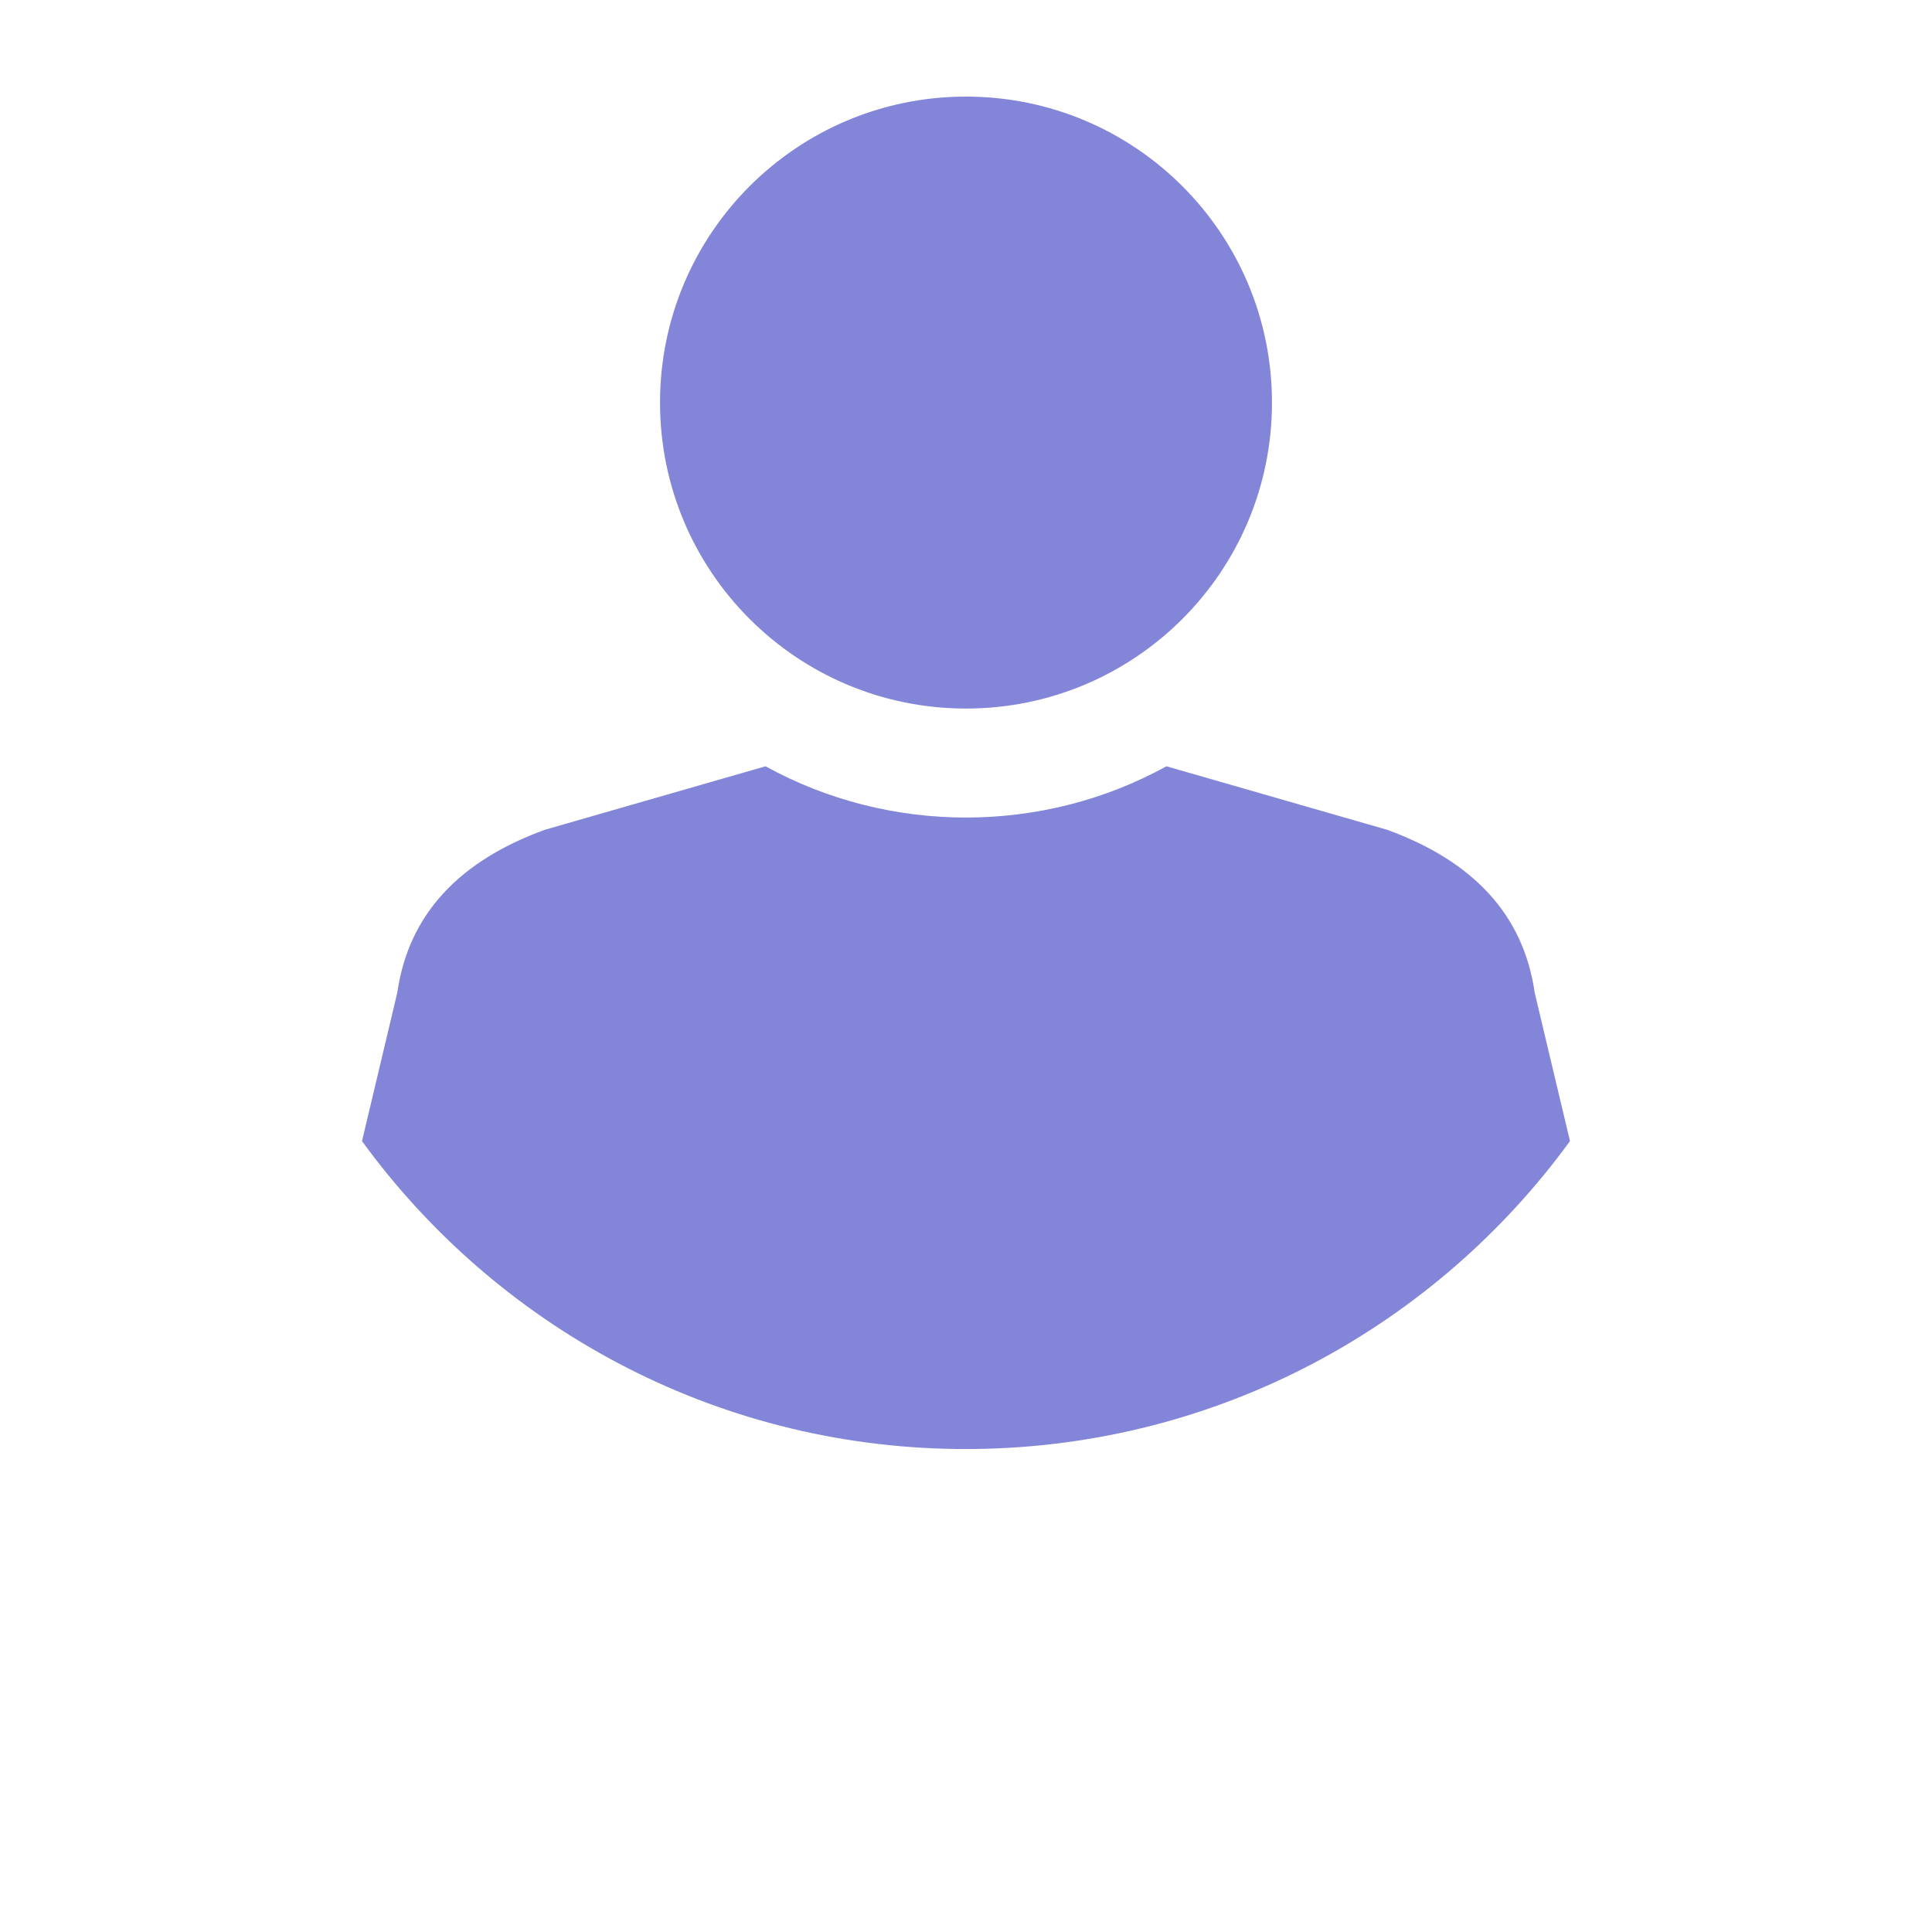 <svg fill="rgb(131, 133, 217)" viewBox="0 0 700 700" xmlns="http://www.w3.org/2000/svg">
  <path d="m350 35c61.25 0 110.86 49.613 110.86 110.86s-49.613 110.86-110.86 110.86-110.86-49.613-110.86-110.86 49.613-110.86 110.86-110.86zm0 490h3.062c88.727-1.051 167.12-44.711 215.77-111.56l-12.773-53.727c-4.113-28.699-22.75-47.863-53.461-59.062l-79.977-23.012c-44.887 24.762-100.36 24.762-145.25 0l-79.977 23.012c-30.711 11.199-49.352 30.363-53.461 59.062l-12.773 53.727c48.648 66.852 127.05 110.6 215.77 111.56z"/>
</svg>
